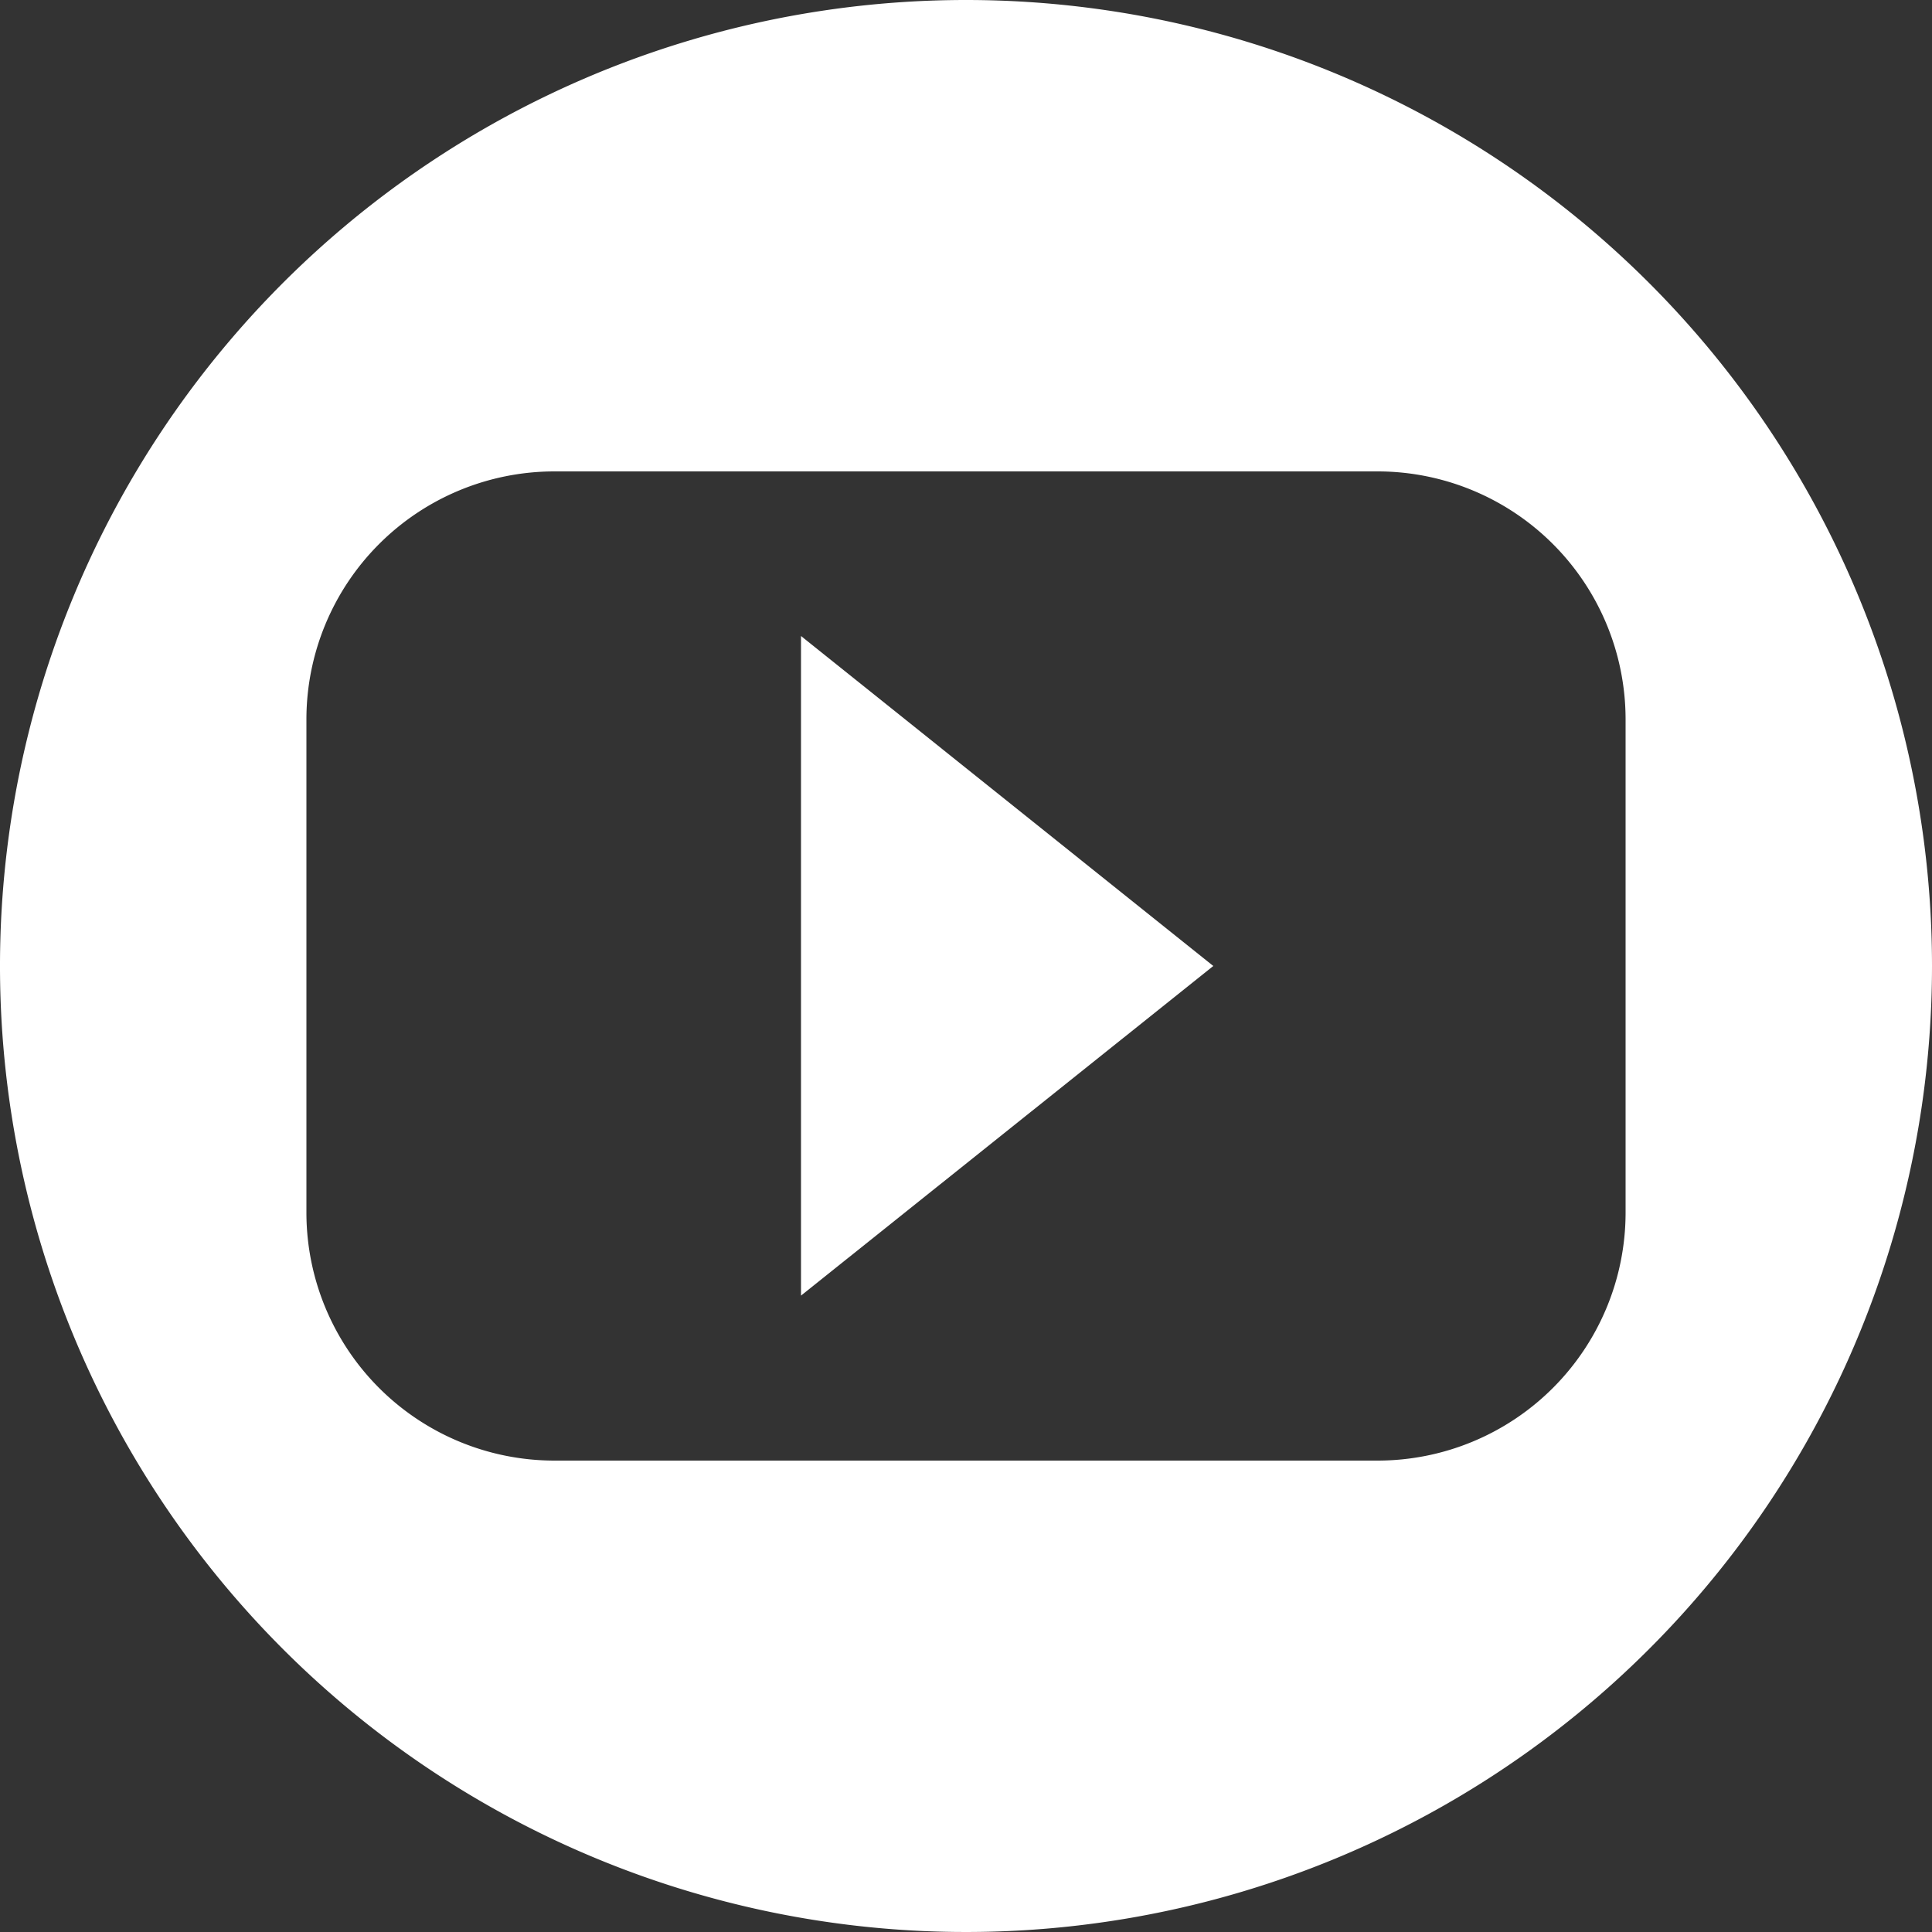 <svg id="Icons_White" data-name="Icons White" xmlns="http://www.w3.org/2000/svg" viewBox="0 0 50 50">
  <rect x="0" y="0" width="50" height="50" fill="#333333" stroke="none"/>
  <defs>
    <style>
      .cls-1 {
        fill: #fff;
      }
    </style>
  </defs>
  <title>icon_youtube</title>
  <g>
    <polygon class="cls-1" points="20.73 33.53 31.4 25 20.73 16.46 20.73 33.53"/>
    <path class="cls-1" d="M25,0A25,25,0,1,0,50,25,25,25,0,0,0,25,0ZM42.07,31.4a6.42,6.42,0,0,1-6.4,6.4H14.33a6.42,6.42,0,0,1-6.4-6.4V18.6a6.42,6.42,0,0,1,6.4-6.4H35.67a6.42,6.42,0,0,1,6.4,6.4V31.4Z"/>
  </g>
</svg>
